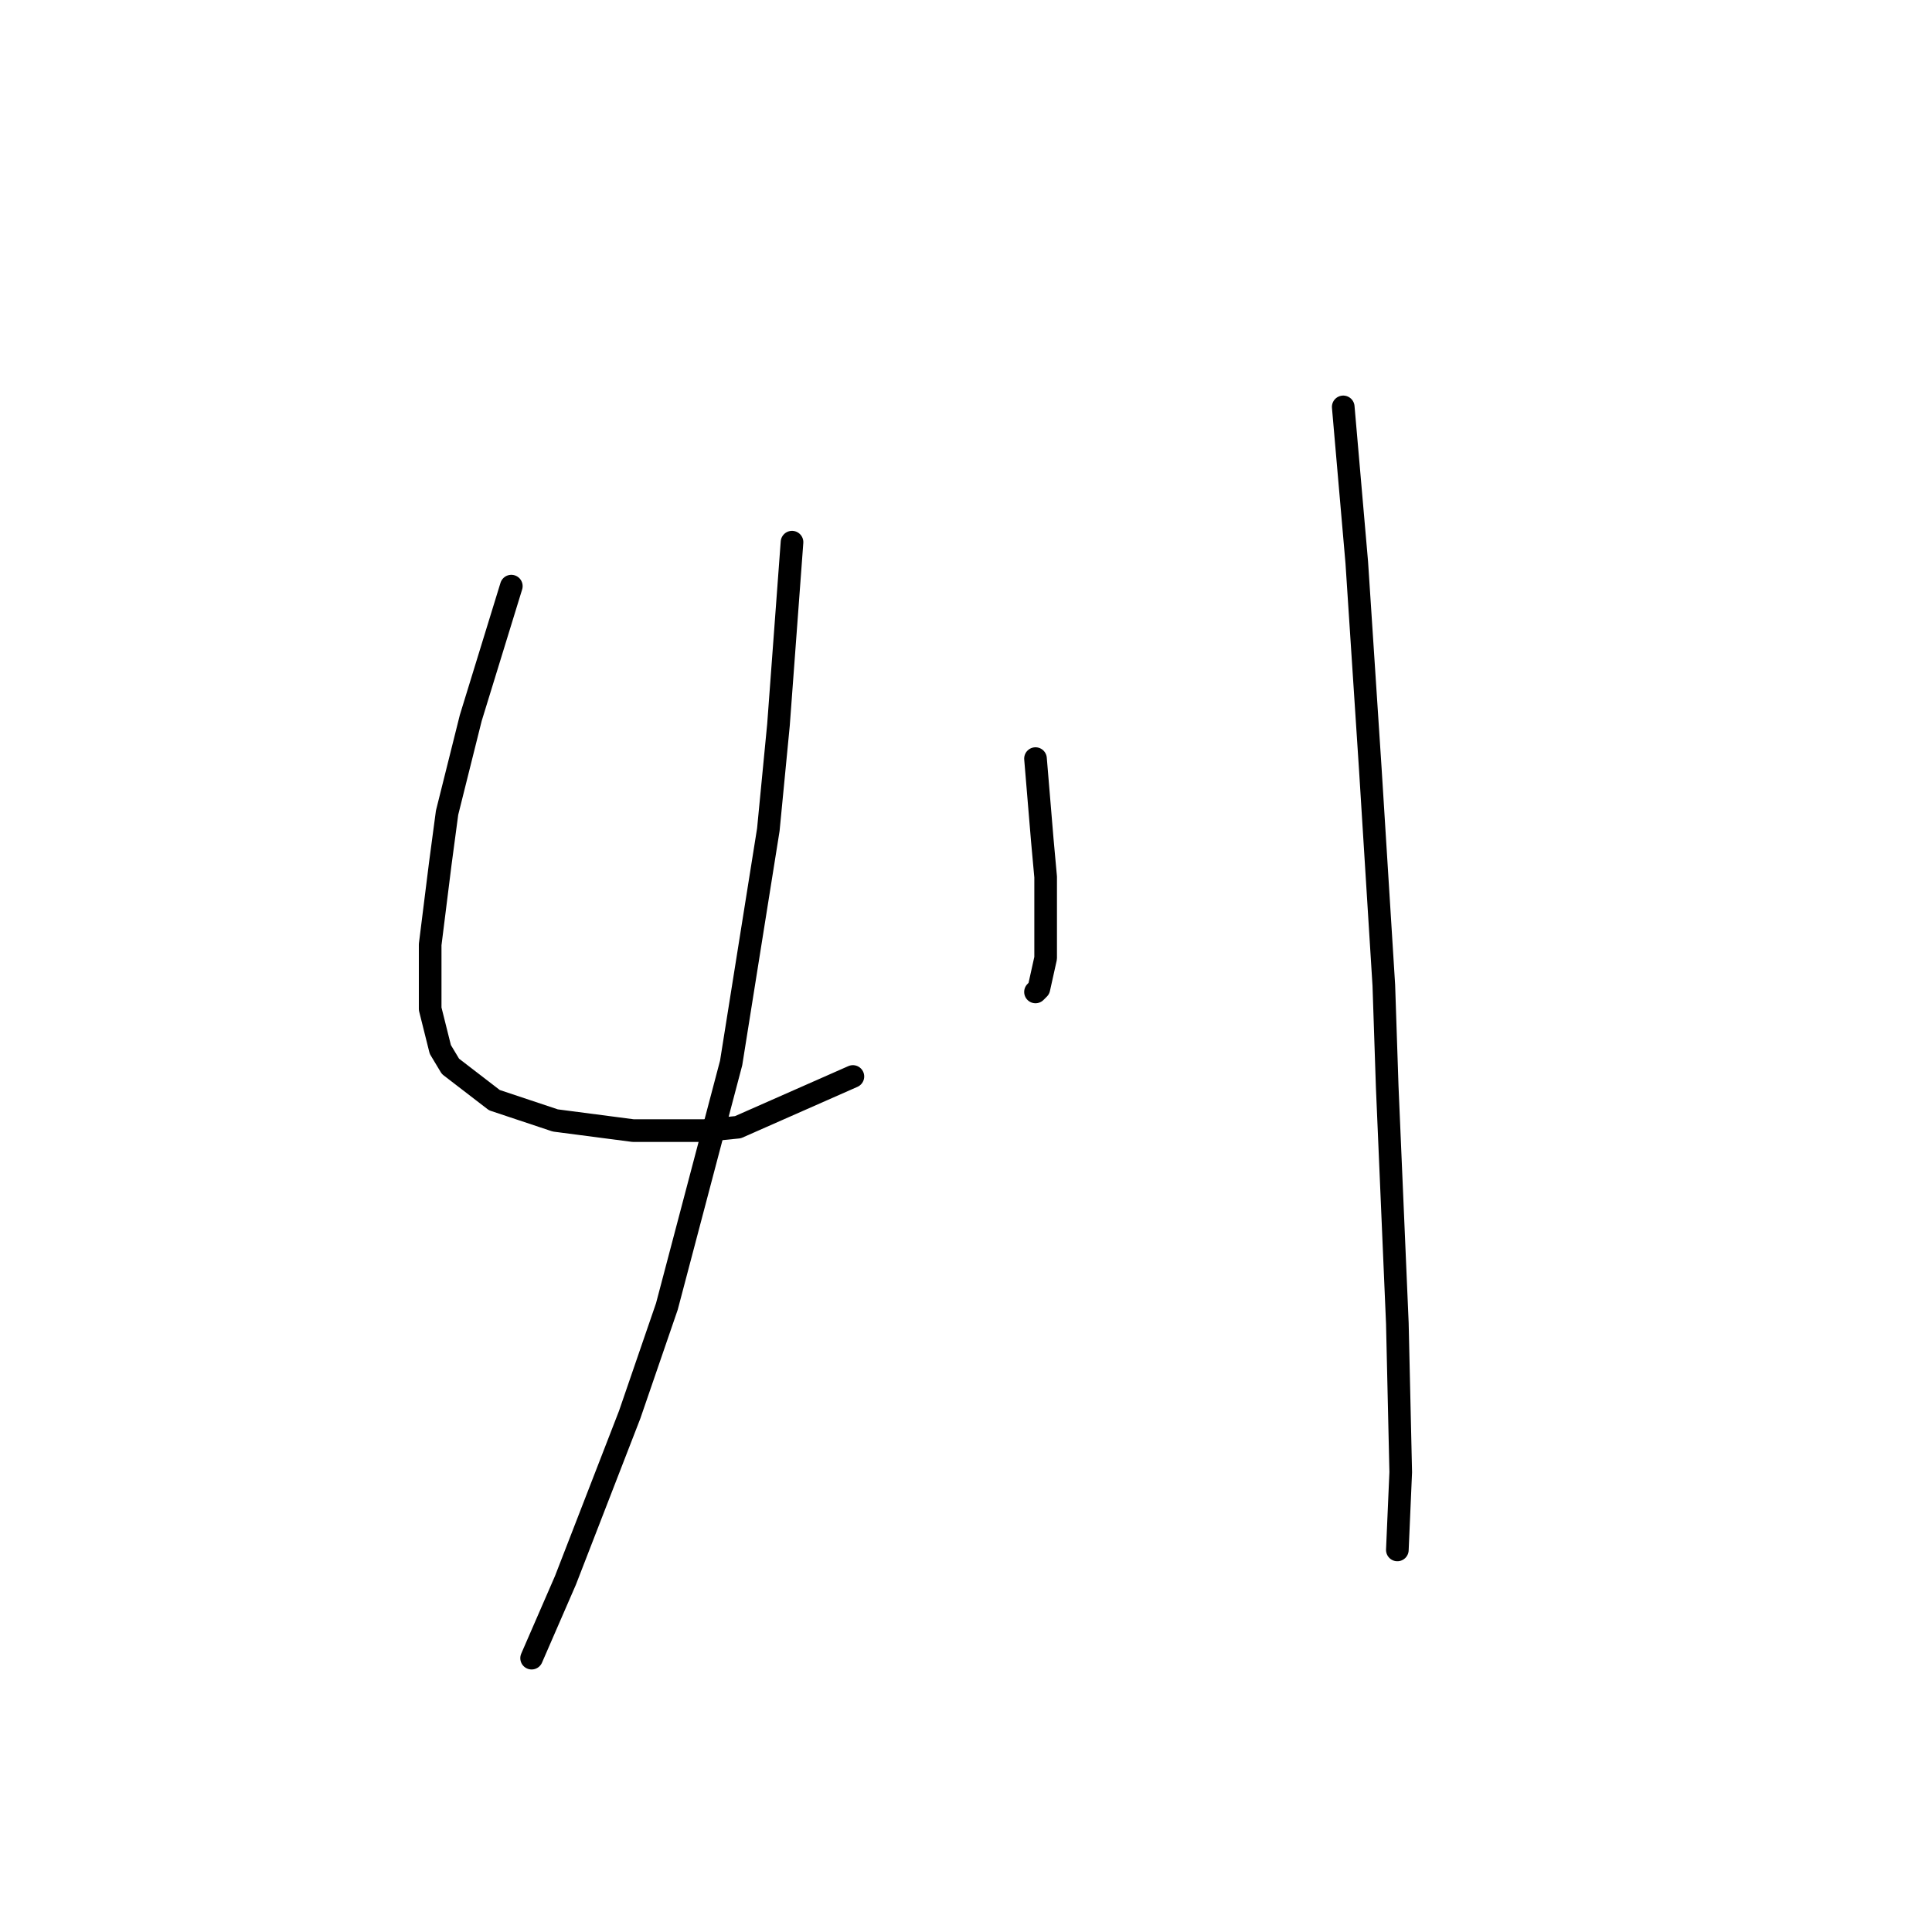 <?xml version="1.0" standalone="no"?>
    <svg width="256" height="256" xmlns="http://www.w3.org/2000/svg" version="1.1">
    <polyline stroke="black" stroke-width="3" stroke-linecap="round" fill="transparent" stroke-linejoin="round" points="67.753 77.666 65.961 83.491 64.169 89.316 62.376 95.142 59.24 107.688 58.343 114.41 56.999 125.164 56.999 133.678 58.343 139.055 59.688 141.296 65.513 145.777 73.579 148.466 83.885 149.81 93.295 149.81 97.776 149.362 113.012 142.64 113.012 142.64 " />
        <polyline stroke="black" stroke-width="3" stroke-linecap="round" fill="transparent" stroke-linejoin="round" points="137.209 100.519 137.657 105.896 138.105 111.273 138.553 116.202 138.553 124.268 138.553 126.957 137.657 130.99 137.209 131.438 137.209 131.438 " />
        <polyline stroke="black" stroke-width="3" stroke-linecap="round" fill="transparent" stroke-linejoin="round" points="104.946 71.84 104.05 83.939 103.153 96.038 101.809 109.929 96.88 140.848 88.366 173.111 83.437 187.45 74.923 209.407 70.442 219.714 70.442 219.714 " />
        <polyline stroke="black" stroke-width="3" stroke-linecap="round" fill="transparent" stroke-linejoin="round" points="177.986 53.916 178.882 64.223 179.779 74.529 181.571 101.863 183.363 130.542 183.812 143.985 185.156 175.352 185.604 195.068 185.156 205.374 185.156 205.374 " />
        </svg>